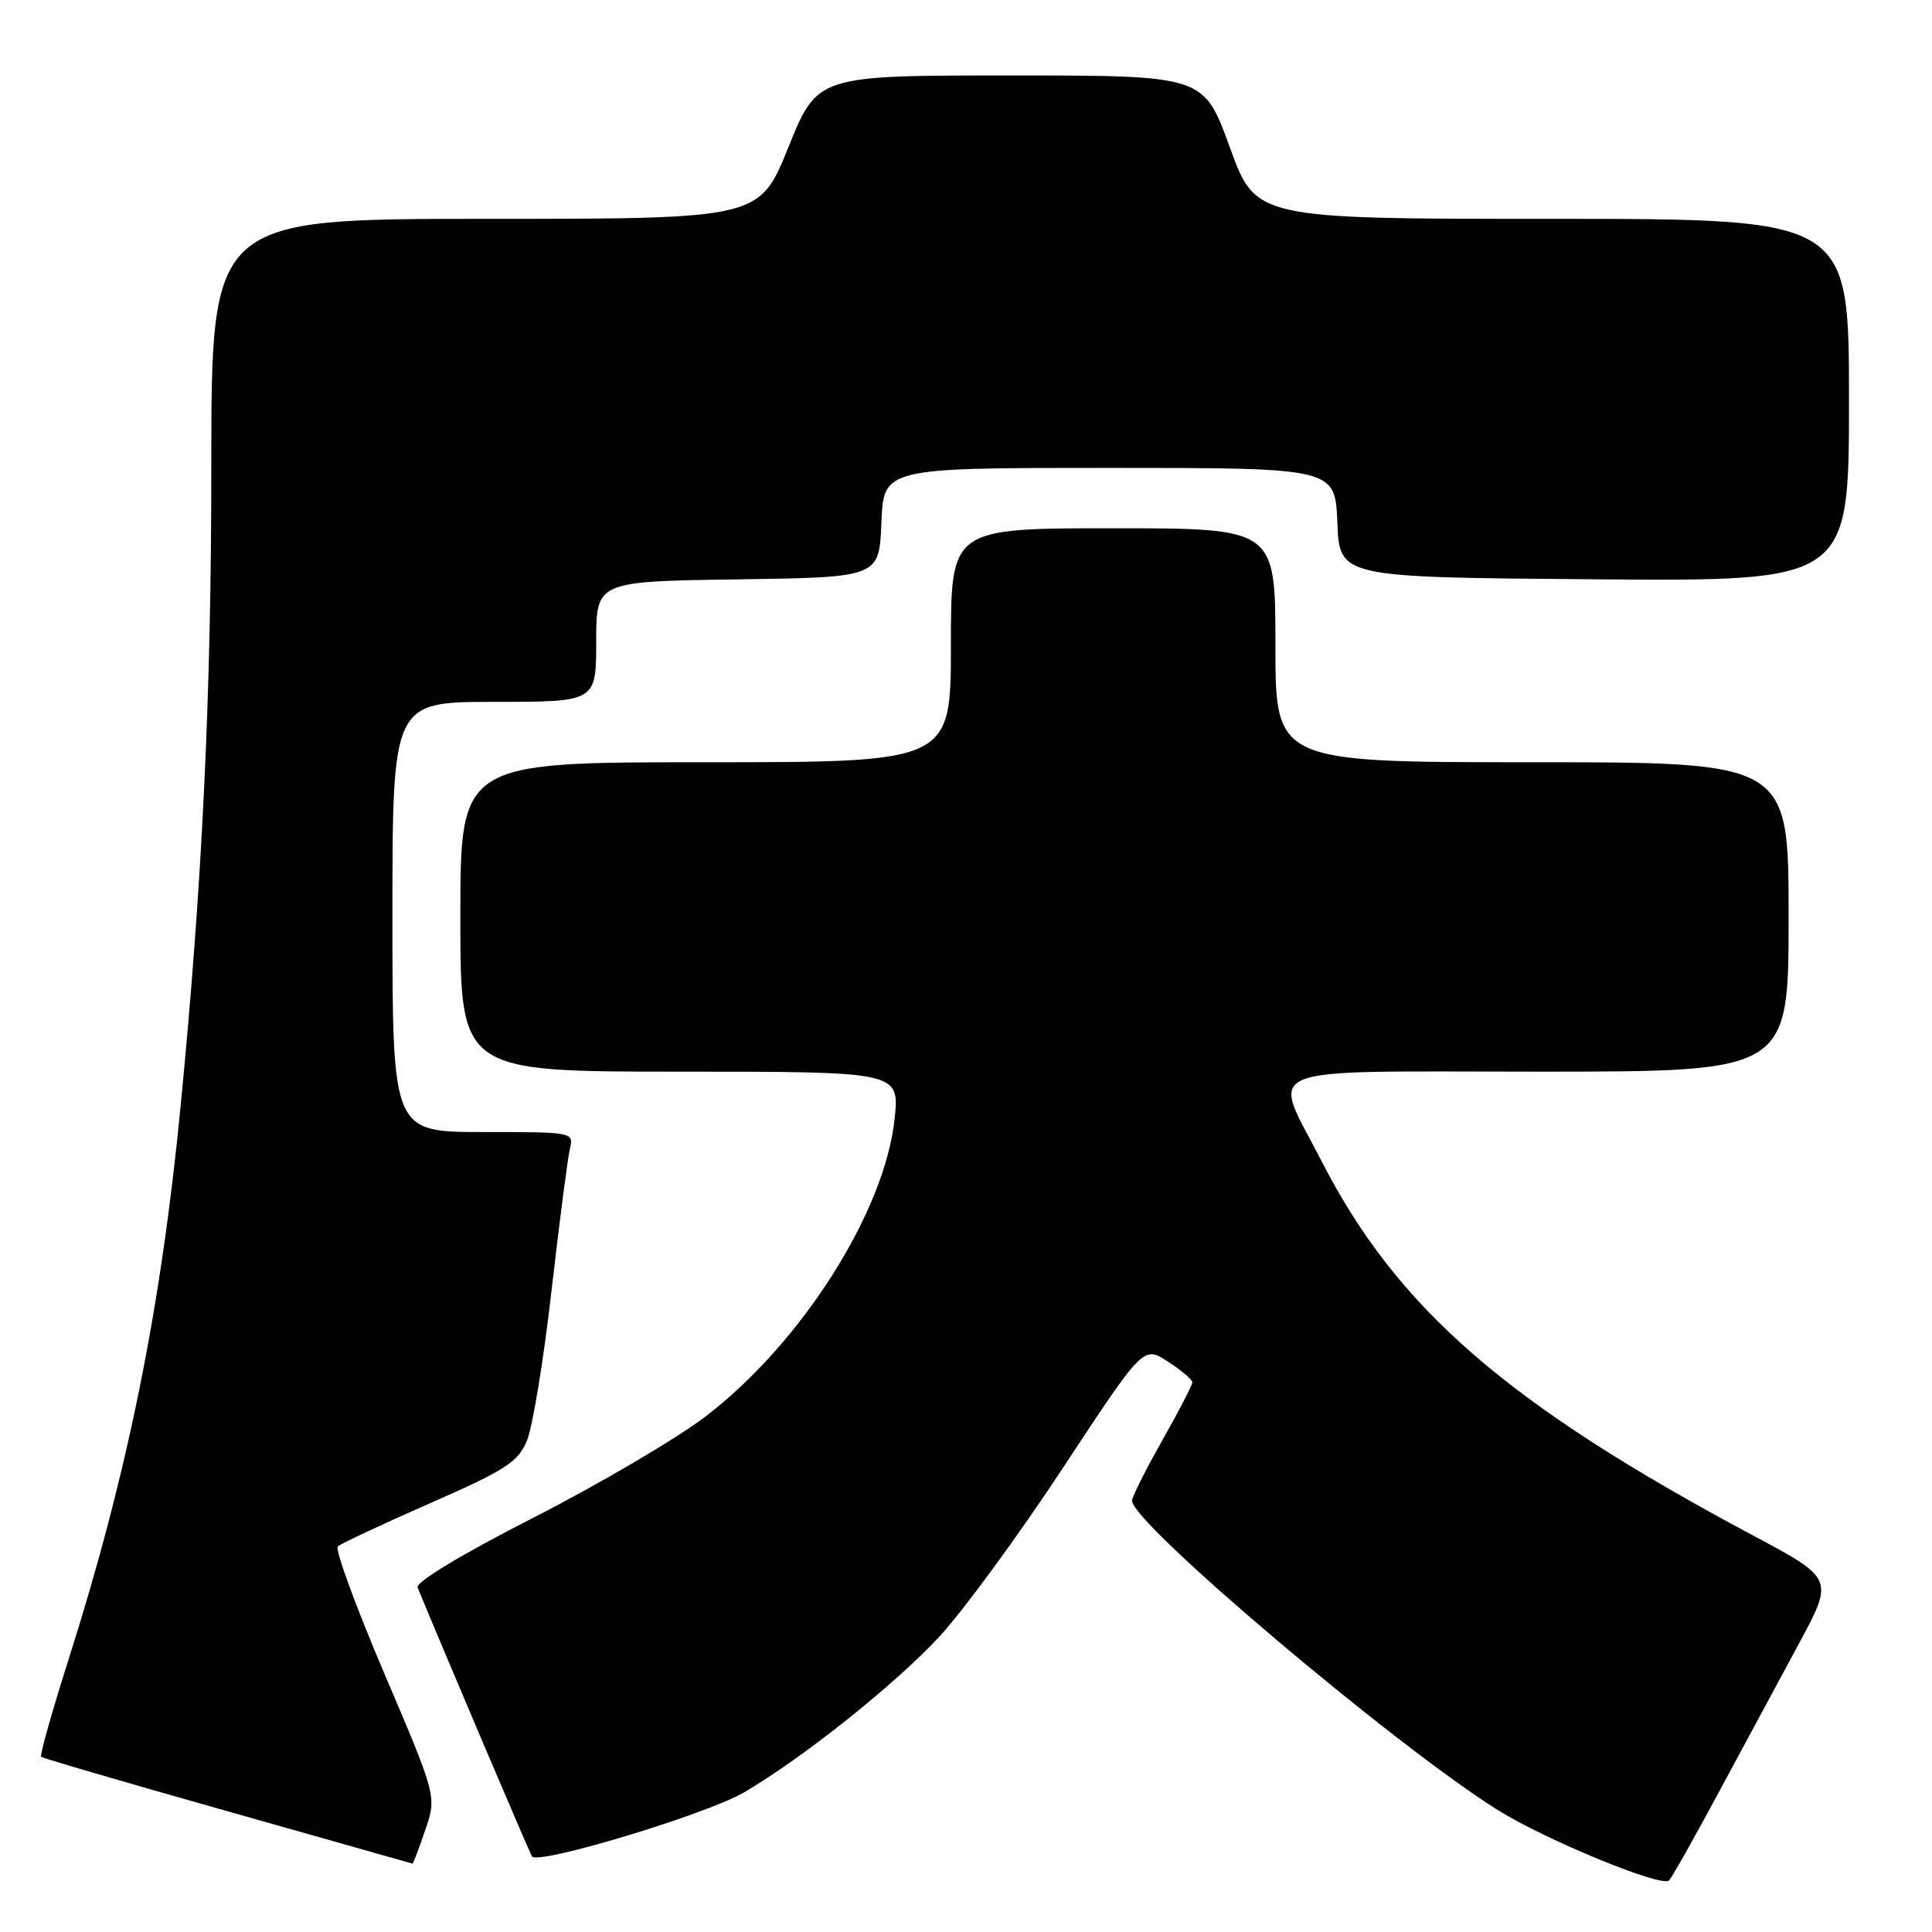 <?xml version="1.0" encoding="UTF-8" standalone="no"?>
<!DOCTYPE svg PUBLIC "-//W3C//DTD SVG 1.1//EN" "http://www.w3.org/Graphics/SVG/1.1/DTD/svg11.dtd" >
<svg xmlns="http://www.w3.org/2000/svg" xmlns:xlink="http://www.w3.org/1999/xlink" version="1.1" viewBox="0 0 256 256">
 <g >
 <path fill="currentColor"
d=" M 227.74 237.50 C 231.00 231.45 235.77 222.60 238.34 217.84 C 243.01 209.18 243.01 209.18 232.25 203.44 C 199.70 186.06 185.14 173.42 175.08 153.79 C 168.45 140.87 165.67 142.00 204.00 142.00 C 237.00 142.00 237.00 142.00 237.00 121.50 C 237.00 101.00 237.00 101.00 203.00 101.00 C 169.00 101.00 169.00 101.00 169.00 85.50 C 169.00 70.00 169.00 70.00 147.50 70.00 C 126.00 70.00 126.00 70.00 126.00 85.50 C 126.00 101.00 126.00 101.00 93.50 101.00 C 61.00 101.00 61.00 101.00 61.00 121.50 C 61.00 142.00 61.00 142.00 90.10 142.00 C 119.20 142.00 119.20 142.00 118.54 148.25 C 117.25 160.58 106.16 178.02 93.45 187.72 C 89.63 190.63 79.38 196.66 70.68 201.10 C 61.24 205.91 55.05 209.65 55.33 210.34 C 58.39 217.81 70.12 245.39 70.49 245.98 C 71.22 247.17 93.63 240.41 98.59 237.50 C 106.41 232.92 118.62 223.18 124.48 216.85 C 127.63 213.44 135.01 203.38 140.86 194.48 C 151.51 178.31 151.51 178.31 154.74 180.41 C 156.52 181.56 157.98 182.80 157.99 183.16 C 157.99 183.52 156.20 187.00 154.00 190.88 C 151.80 194.76 150.00 198.35 150.00 198.85 C 150.00 201.85 184.89 231.36 198.48 239.85 C 204.82 243.81 220.21 250.14 221.16 249.17 C 221.52 248.80 224.49 243.55 227.74 237.50 Z  M 56.34 242.51 C 57.87 238.03 57.87 238.03 50.95 221.80 C 47.14 212.88 44.36 205.28 44.76 204.91 C 45.17 204.54 50.67 201.96 57.00 199.18 C 67.08 194.75 68.67 193.72 69.84 190.84 C 70.58 189.04 72.04 180.13 73.08 171.03 C 74.12 161.94 75.22 153.49 75.51 152.25 C 76.04 150.01 75.97 150.00 64.02 150.00 C 52.00 150.00 52.00 150.00 52.00 121.50 C 52.00 93.00 52.00 93.00 65.50 93.00 C 79.00 93.00 79.00 93.00 79.00 85.02 C 79.00 77.04 79.00 77.04 97.75 76.77 C 116.50 76.50 116.50 76.50 116.79 69.25 C 117.09 62.00 117.09 62.00 147.00 62.00 C 176.91 62.00 176.91 62.00 177.21 69.25 C 177.50 76.50 177.50 76.50 211.25 76.76 C 245.00 77.03 245.00 77.03 245.00 53.01 C 245.00 29.00 245.00 29.00 205.70 29.00 C 166.40 29.00 166.40 29.00 162.95 19.50 C 159.50 10.00 159.50 10.00 133.91 10.00 C 108.31 10.00 108.31 10.00 104.47 19.50 C 100.63 29.00 100.63 29.00 64.32 29.00 C 28.00 29.00 28.00 29.00 28.00 61.75 C 28.00 92.19 26.81 117.02 23.94 146.50 C 21.31 173.53 16.90 195.30 9.06 219.97 C 6.88 226.82 5.26 232.59 5.45 232.78 C 5.64 232.97 16.75 236.22 30.15 240.00 C 43.54 243.79 54.57 246.91 54.66 246.94 C 54.74 246.97 55.50 244.98 56.34 242.51 Z "/>
</g>
</svg>